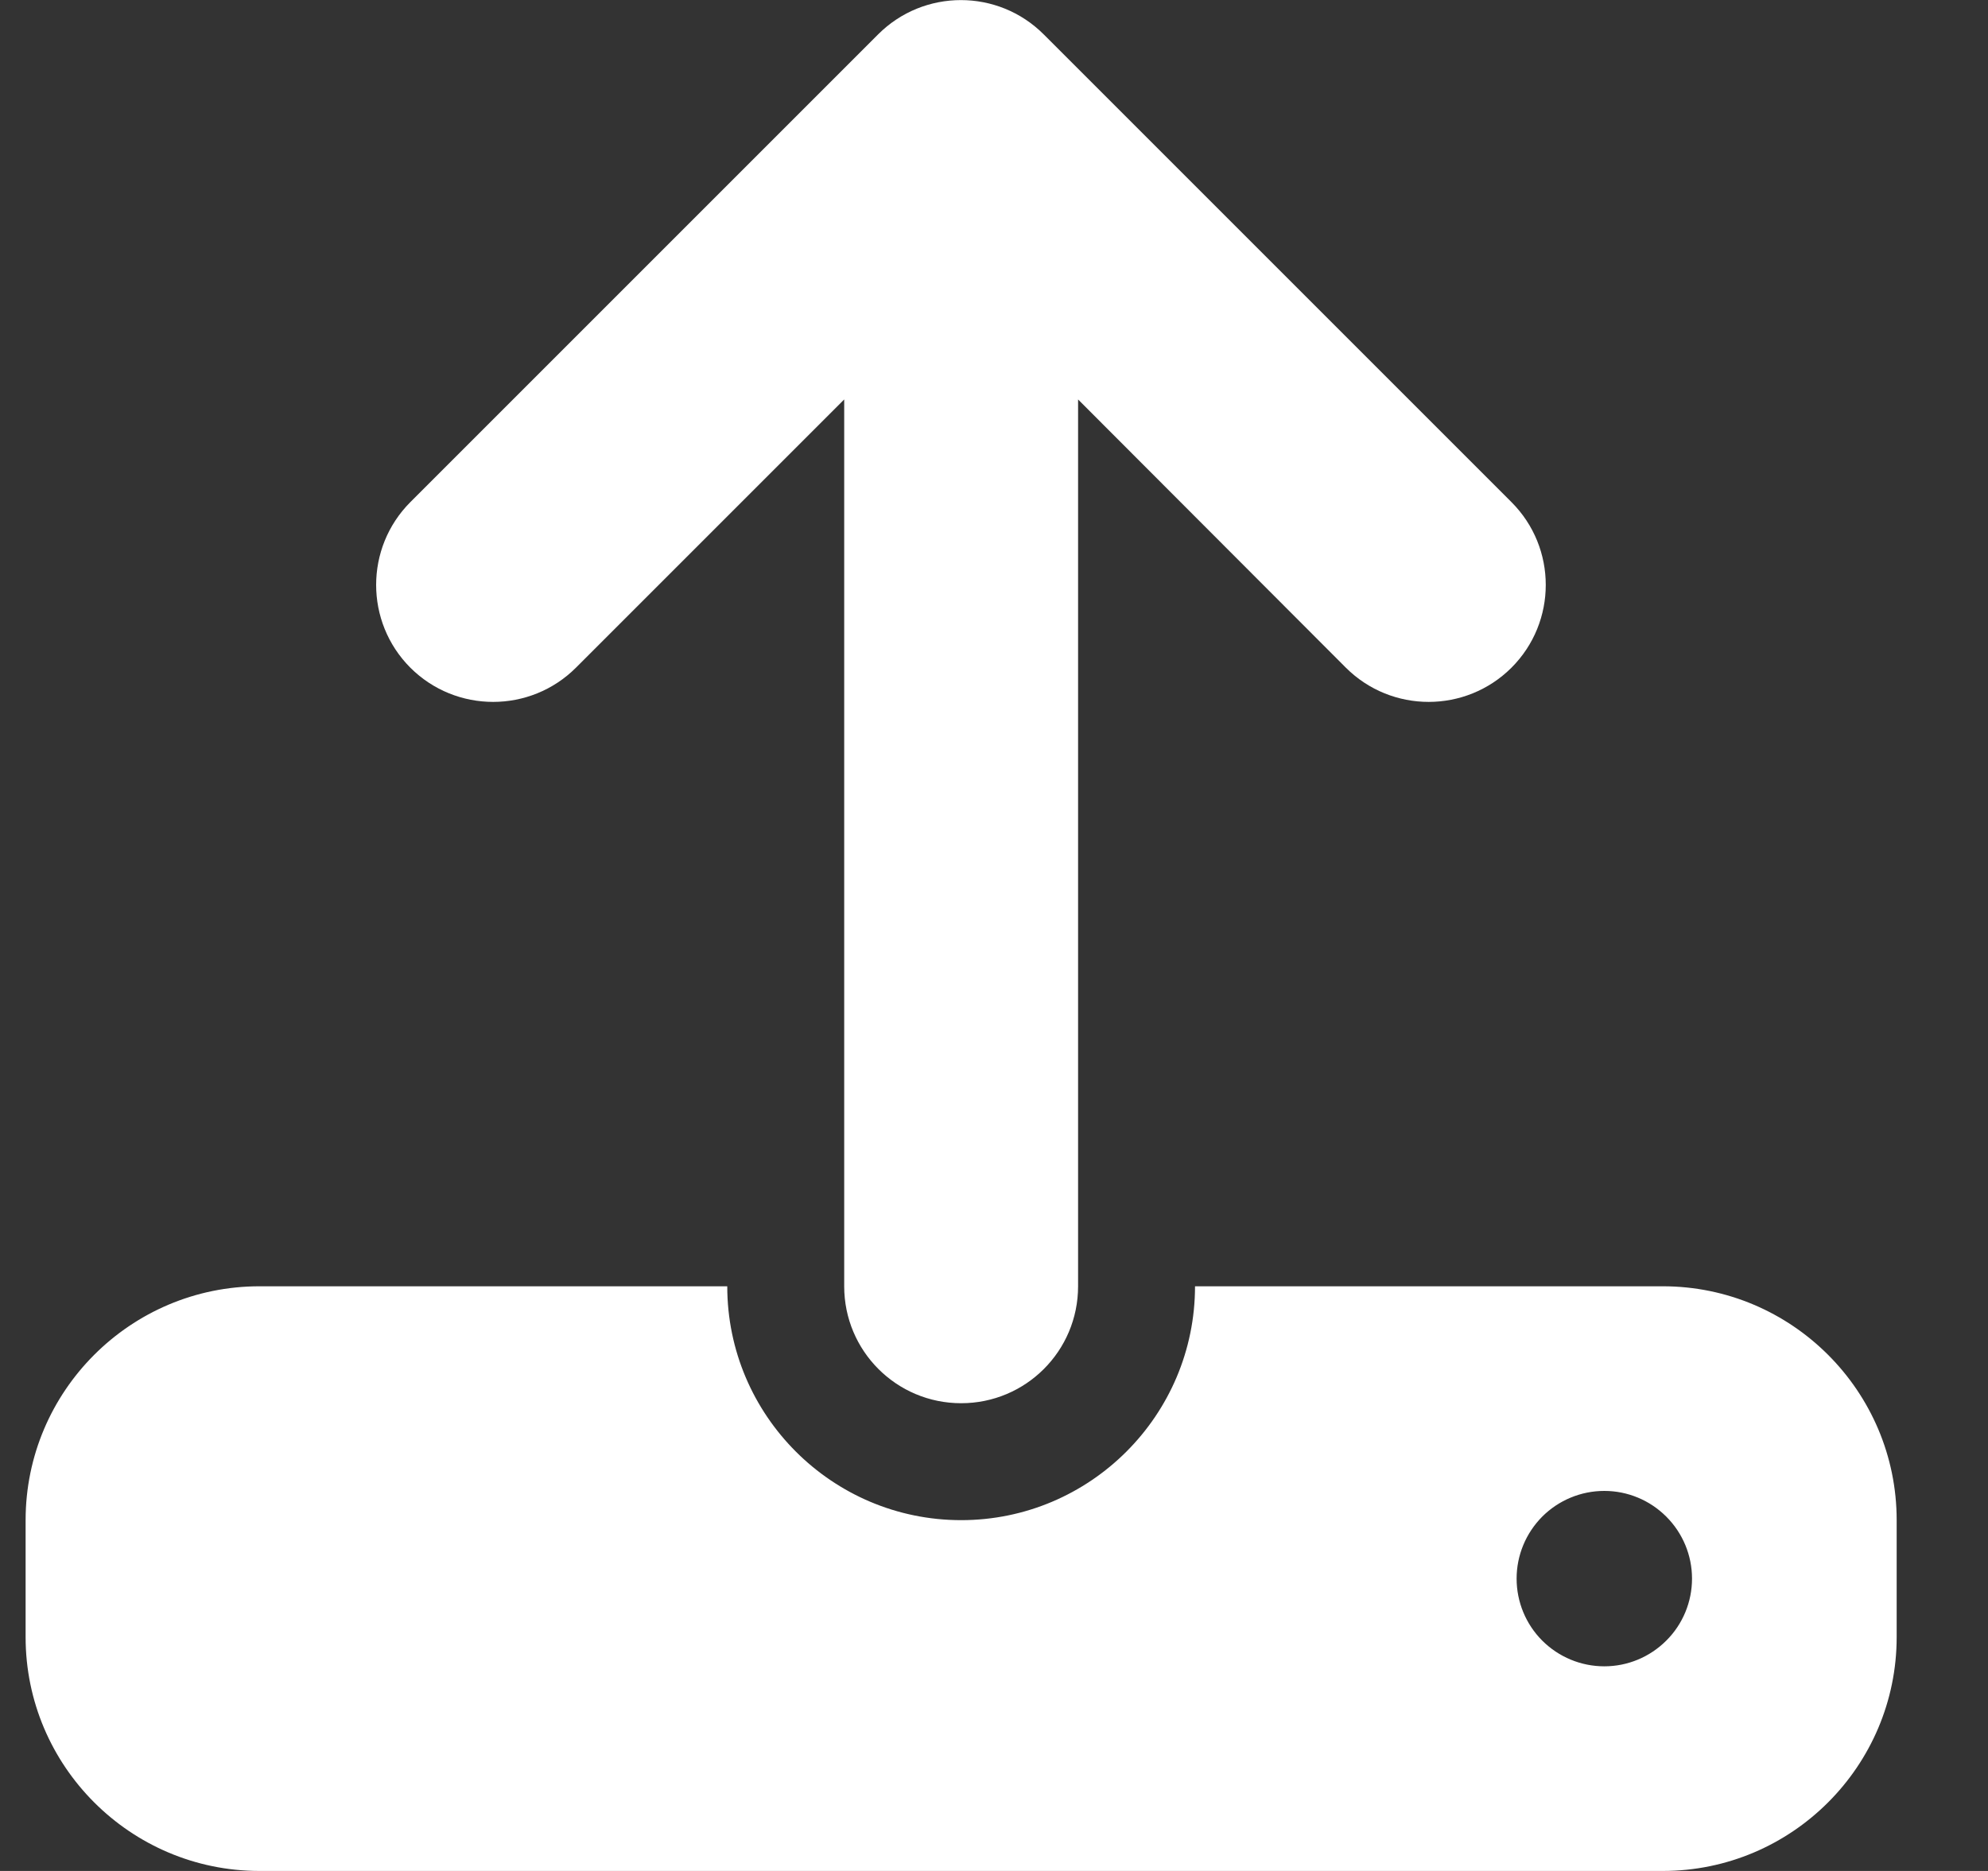 <svg width="17" height="16" viewBox="0 0 17 16" fill="none" xmlns="http://www.w3.org/2000/svg">
<rect x="0" y="0" width="17" height="16" fill="#333333" stroke="none"/>
<g clip-path="url(#clip0_1_2815)">
<path d="M9.219 3.416V11C9.219 11.553 8.772 12 8.219 12C7.666 12 7.219 11.553 7.219 11V3.416L4.925 5.71C4.534 6.1 3.9 6.1 3.509 5.71C3.119 5.319 3.119 4.685 3.509 4.294L7.509 0.294C7.9 -0.097 8.534 -0.097 8.925 0.294L12.925 4.294C13.316 4.685 13.316 5.319 12.925 5.71C12.534 6.1 11.9 6.1 11.509 5.71L9.219 3.416ZM2.219 11H6.219C6.219 12.103 7.116 13 8.219 13C9.322 13 10.219 12.103 10.219 11H14.219C15.322 11 16.219 11.897 16.219 13V14C16.219 15.103 15.322 16 14.219 16H2.219C1.116 16 0.219 15.103 0.219 14V13C0.219 11.897 1.116 11 2.219 11ZM13.719 14.25C13.918 14.25 14.108 14.171 14.249 14.03C14.39 13.89 14.469 13.699 14.469 13.5C14.469 13.301 14.39 13.111 14.249 12.97C14.108 12.829 13.918 12.75 13.719 12.75C13.52 12.75 13.329 12.829 13.188 12.97C13.048 13.111 12.969 13.301 12.969 13.5C12.969 13.699 13.048 13.89 13.188 14.03C13.329 14.171 13.52 14.25 13.719 14.25Z" fill="white"/>
</g>
<defs>
<clipPath id="clip0_1_2815">
<path d="M0.219 0H16.219V16H0.219V0Z" fill="white"/>
</clipPath>
</defs>
</svg>
